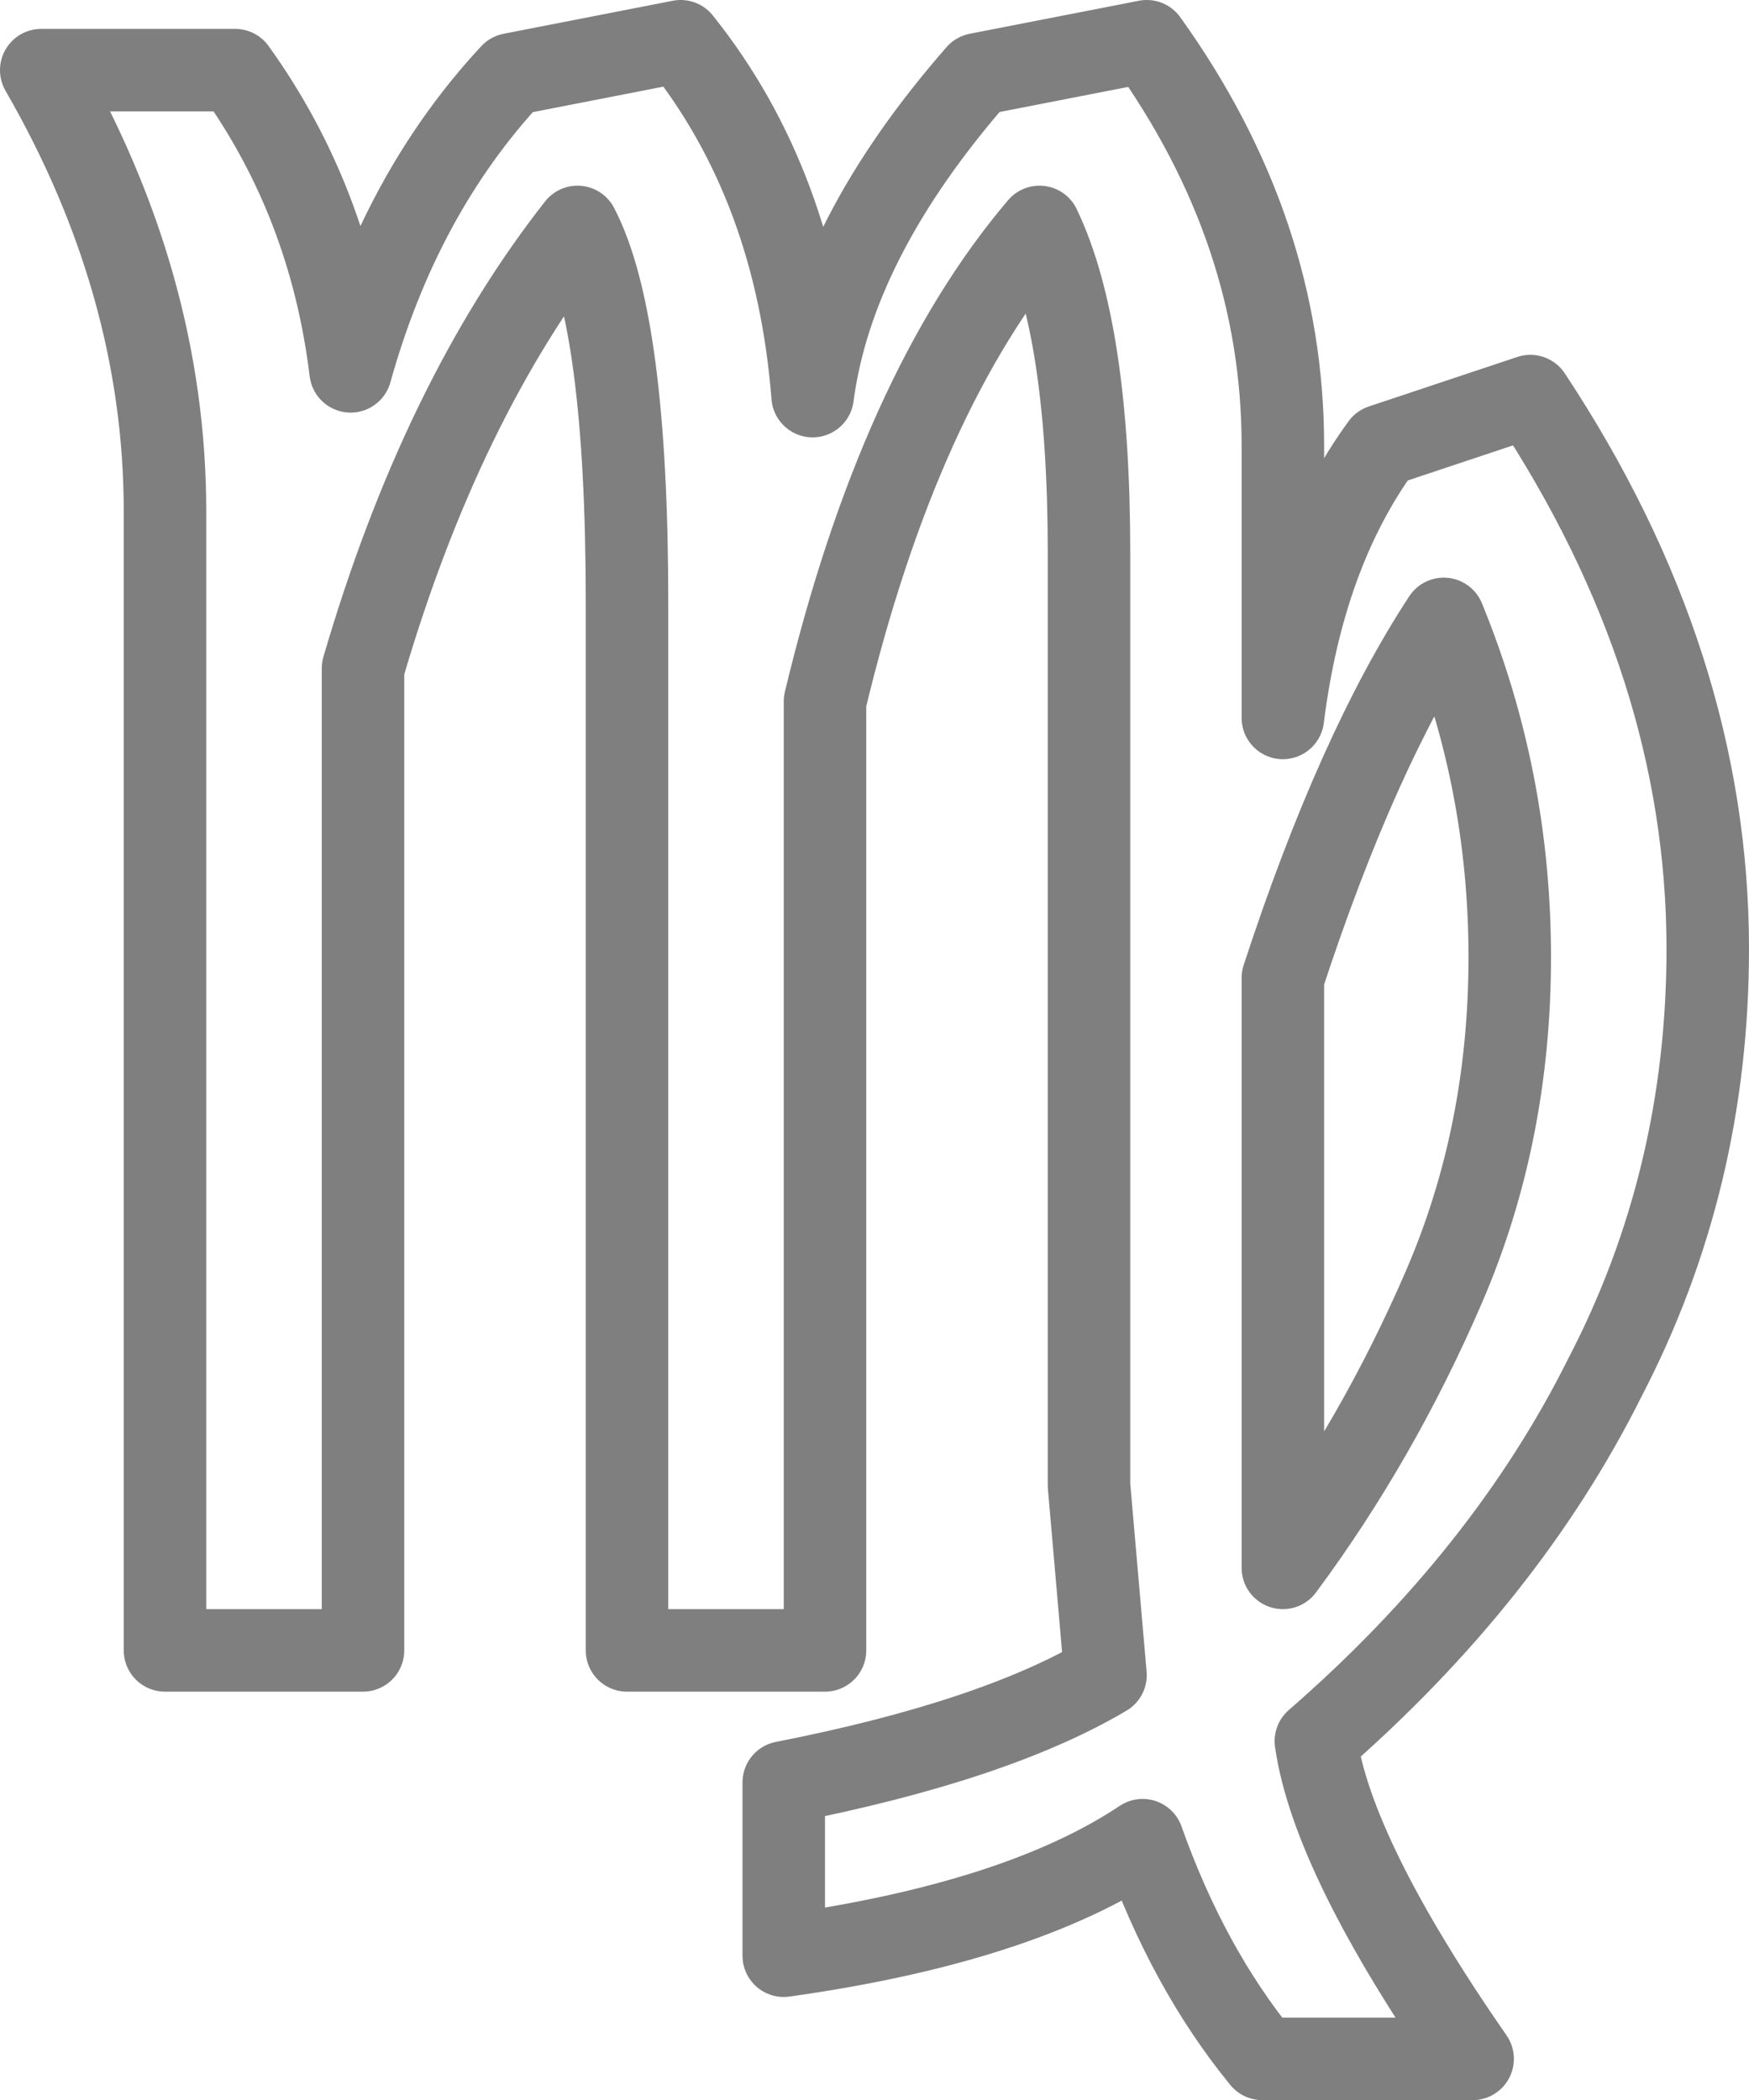 <?xml version="1.0" encoding="UTF-8" standalone="no"?>
<svg xmlns:xlink="http://www.w3.org/1999/xlink" height="25.45px" width="21.2px" xmlns="http://www.w3.org/2000/svg">
  <g transform="matrix(1.0, 0.0, 0.0, 1.0, -389.25, -248.7)">
    <path d="M403.15 249.2 Q404.8 251.5 404.8 254.1 L404.8 257.4 Q405.05 255.4 406.0 254.1 L407.8 253.5 Q409.95 256.75 409.95 260.2 409.95 263.0 408.7 265.4 407.5 267.8 405.2 269.8 405.4 271.2 407.1 273.65 L404.55 273.65 Q403.65 272.55 403.1 271.0 401.6 272.0 398.75 272.4 L398.75 270.3 Q401.3 269.8 402.65 269.0 L402.45 266.7 402.45 255.4 Q402.45 252.7 401.85 251.45 400.15 253.45 399.25 257.2 L399.25 268.7 396.85 268.7 396.85 256.0 Q396.85 252.6 396.25 251.45 394.6 253.55 393.65 256.8 L393.65 268.7 391.25 268.7 391.25 254.9 Q391.25 252.15 389.75 249.55 L392.1 249.55 Q393.25 251.15 393.5 253.2 394.1 251.05 395.45 249.6 L397.5 249.2 Q398.9 250.95 399.1 253.5 399.35 251.6 401.1 249.6 L403.15 249.2 M404.8 260.55 L404.8 267.7 Q405.95 266.15 406.75 264.3 407.55 262.45 407.55 260.3 407.55 258.15 406.75 256.2 405.7 257.8 404.8 260.55" fill="none" stroke="#000000" stroke-linecap="round" stroke-linejoin="round" stroke-opacity="0.502" stroke-width="1.0"/>
  </g>
</svg>
